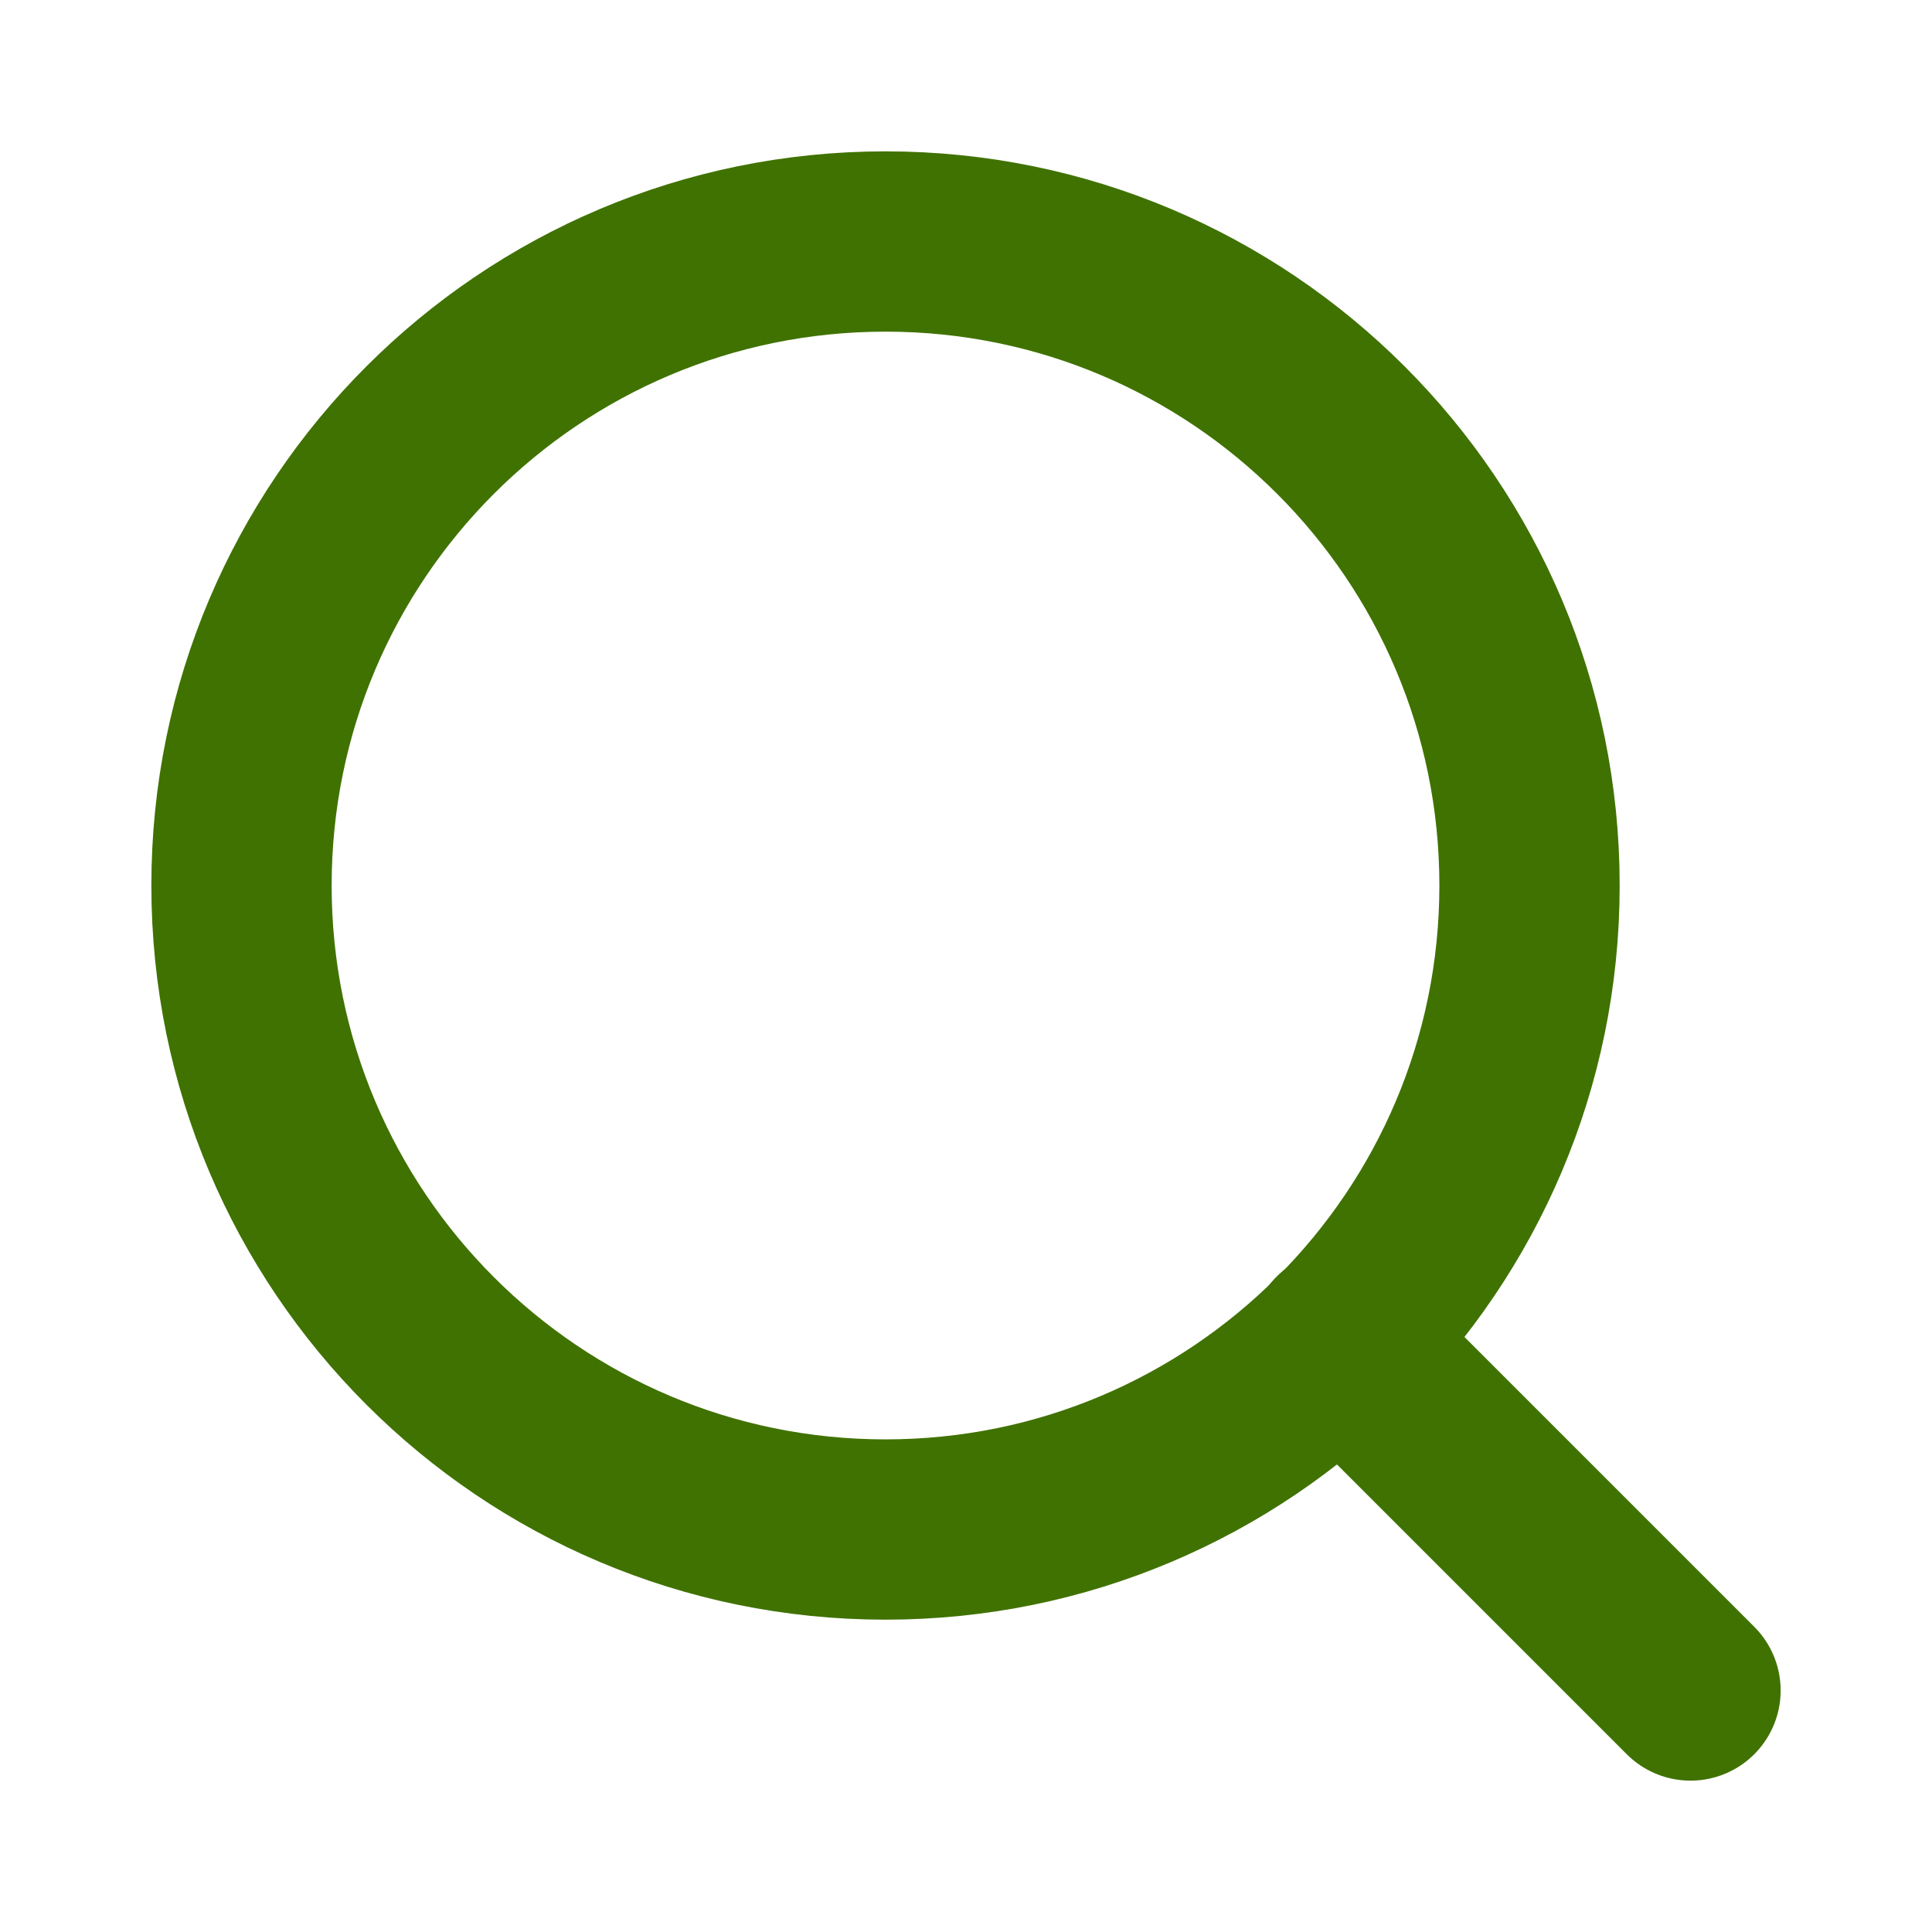 <svg width="25" height="25" viewBox="0 0 25 25" fill="none" xmlns="http://www.w3.org/2000/svg">
<path d="M11.458 19.792C16.061 19.792 19.792 16.061 19.792 11.458C19.792 6.856 16.061 3.125 11.458 3.125C6.856 3.125 3.125 6.856 3.125 11.458C3.125 16.061 6.856 19.792 11.458 19.792Z" stroke="#407201" stroke-width="2.333" stroke-linecap="round" stroke-linejoin="round"/>
<path d="M21.875 21.875L17.344 17.344" stroke="#407201" stroke-width="2.333" stroke-linecap="round" stroke-linejoin="round"/>
</svg>
